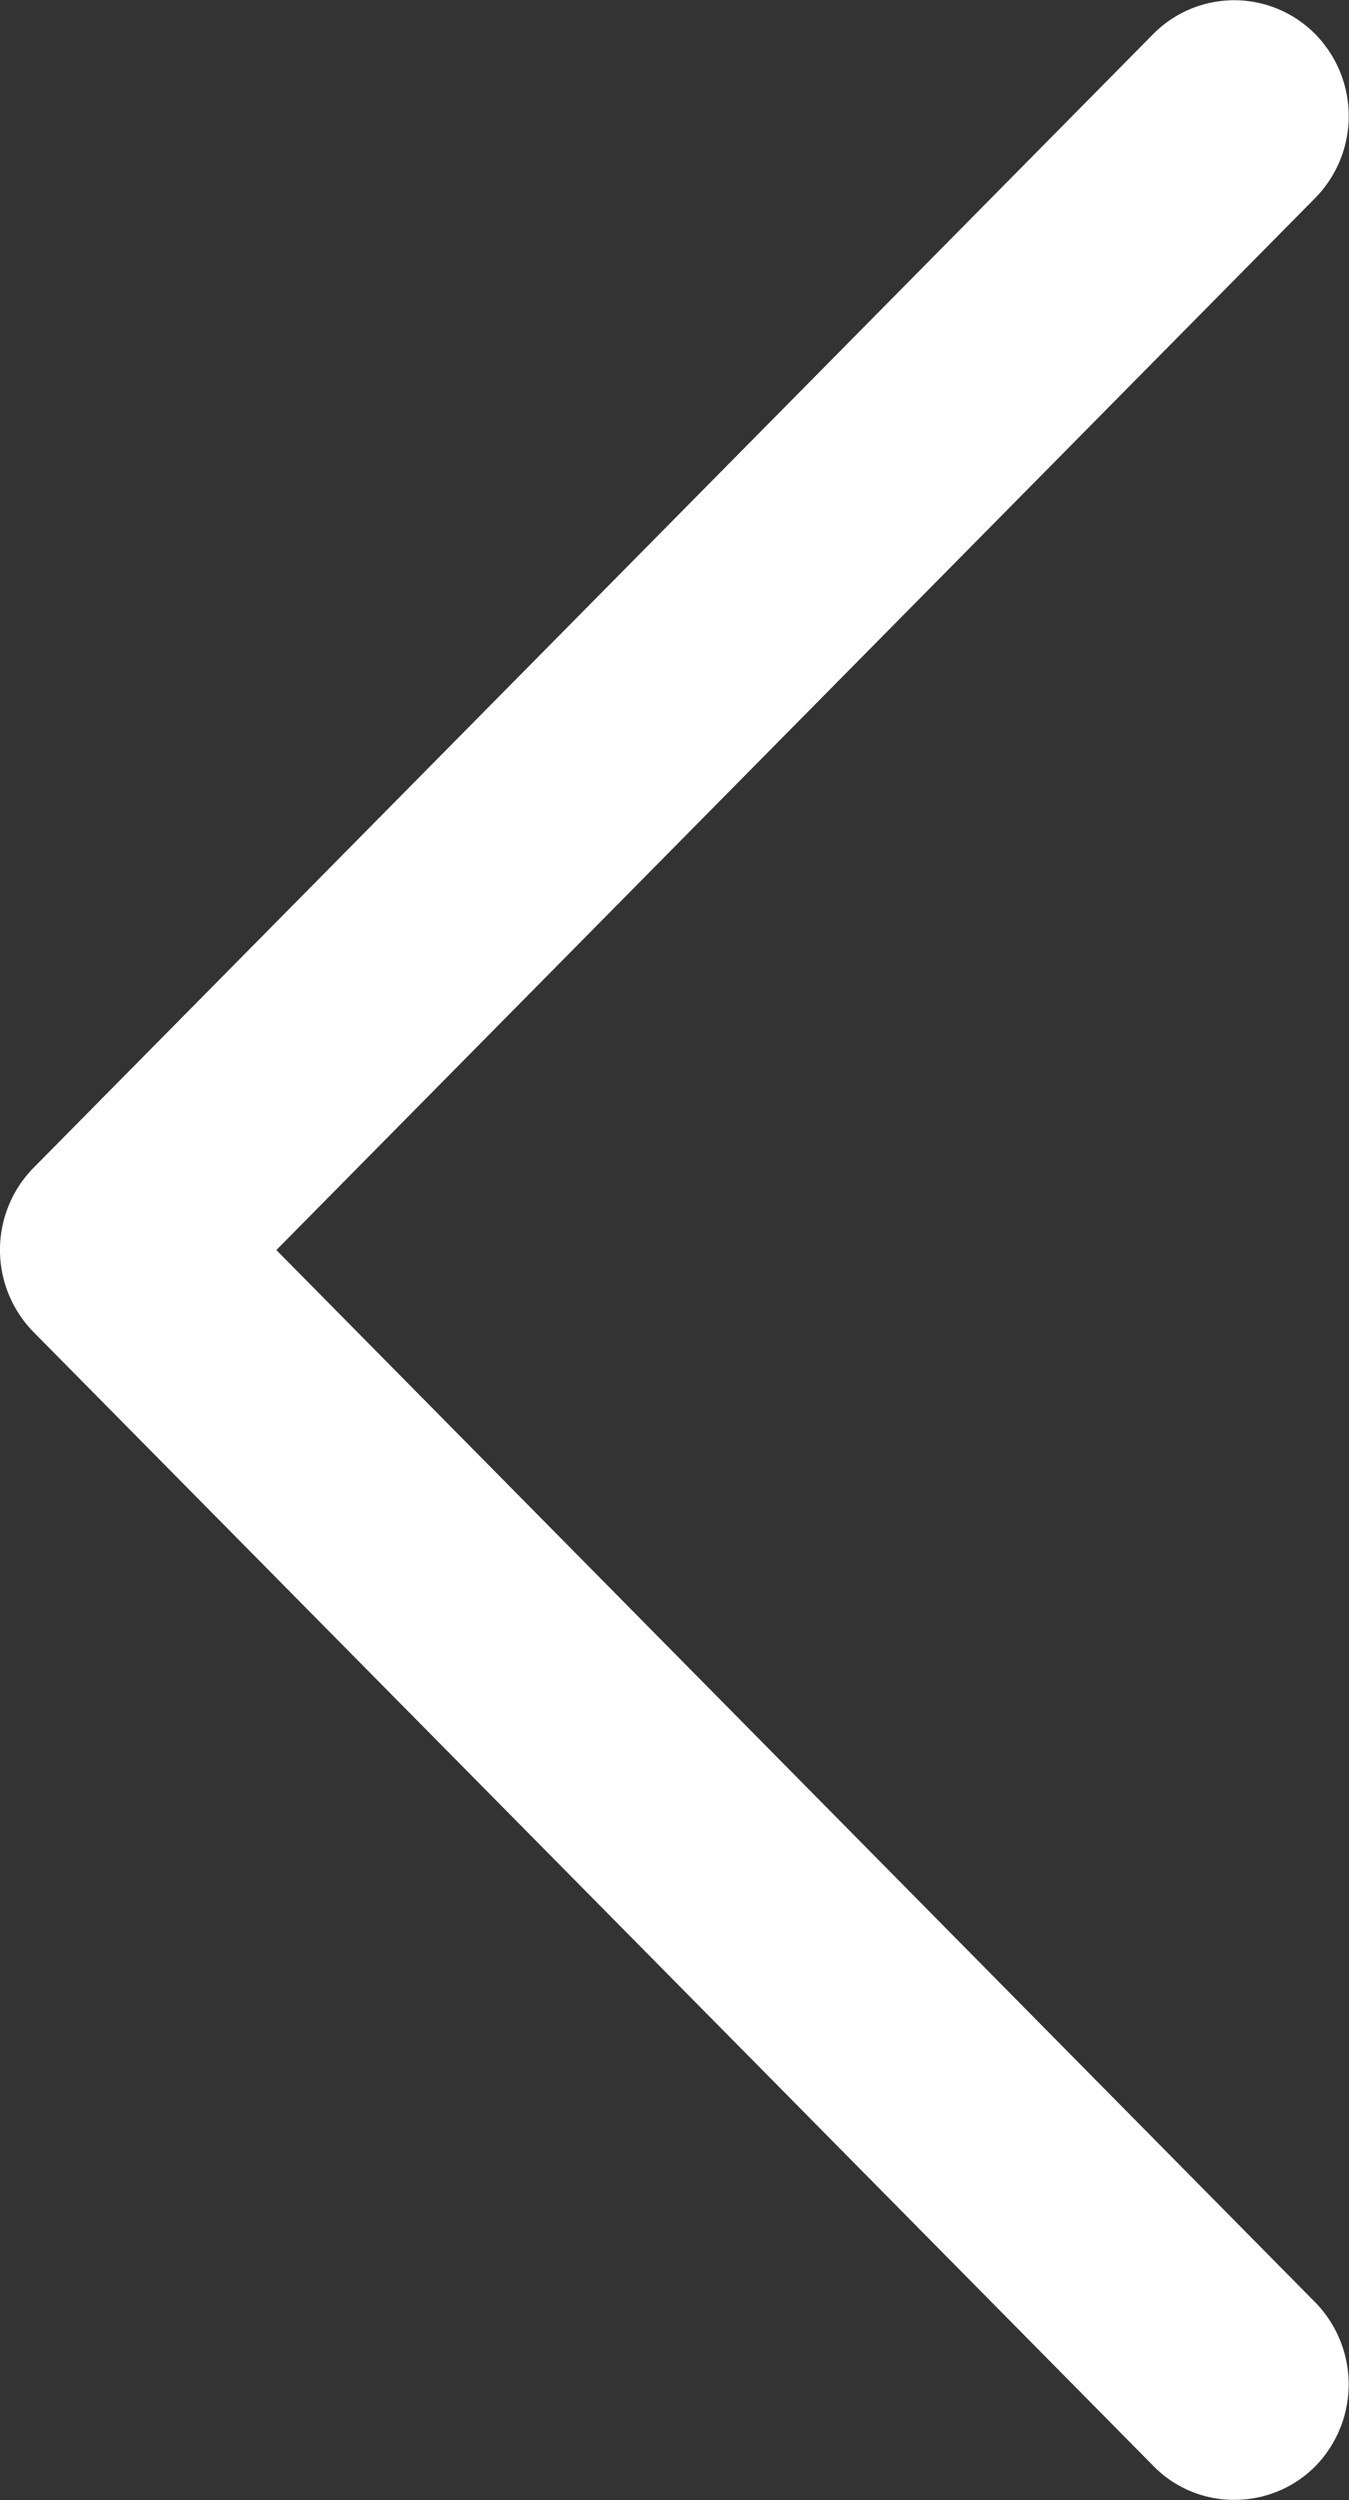 <svg xmlns="http://www.w3.org/2000/svg" width="22.504" height="41.687" viewBox="0 0 22.504 41.687">
    <rect x="0" y="0" width="22.504" height="41.687" fill="#333333" stroke="none"/>
    <defs>
        <style>
            .cls-1{fill:#fff}
        </style>
    </defs>
    <path id="패스_121" d="M37.18 55.4a1.876 1.876 0 0 1-1.351-.567L17.148 35.926a1.955 1.955 0 0 1 0-2.736l18.681-18.907a1.9 1.9 0 0 1 2.7 0 1.95 1.95 0 0 1 0 2.736L21.2 34.56l17.33 17.546a1.955 1.955 0 0 1 0 2.736 1.9 1.9 0 0 1-1.35.558z" class="cls-1" data-name="패스 121" transform="translate(-16.59 -13.716)"/>
</svg>
